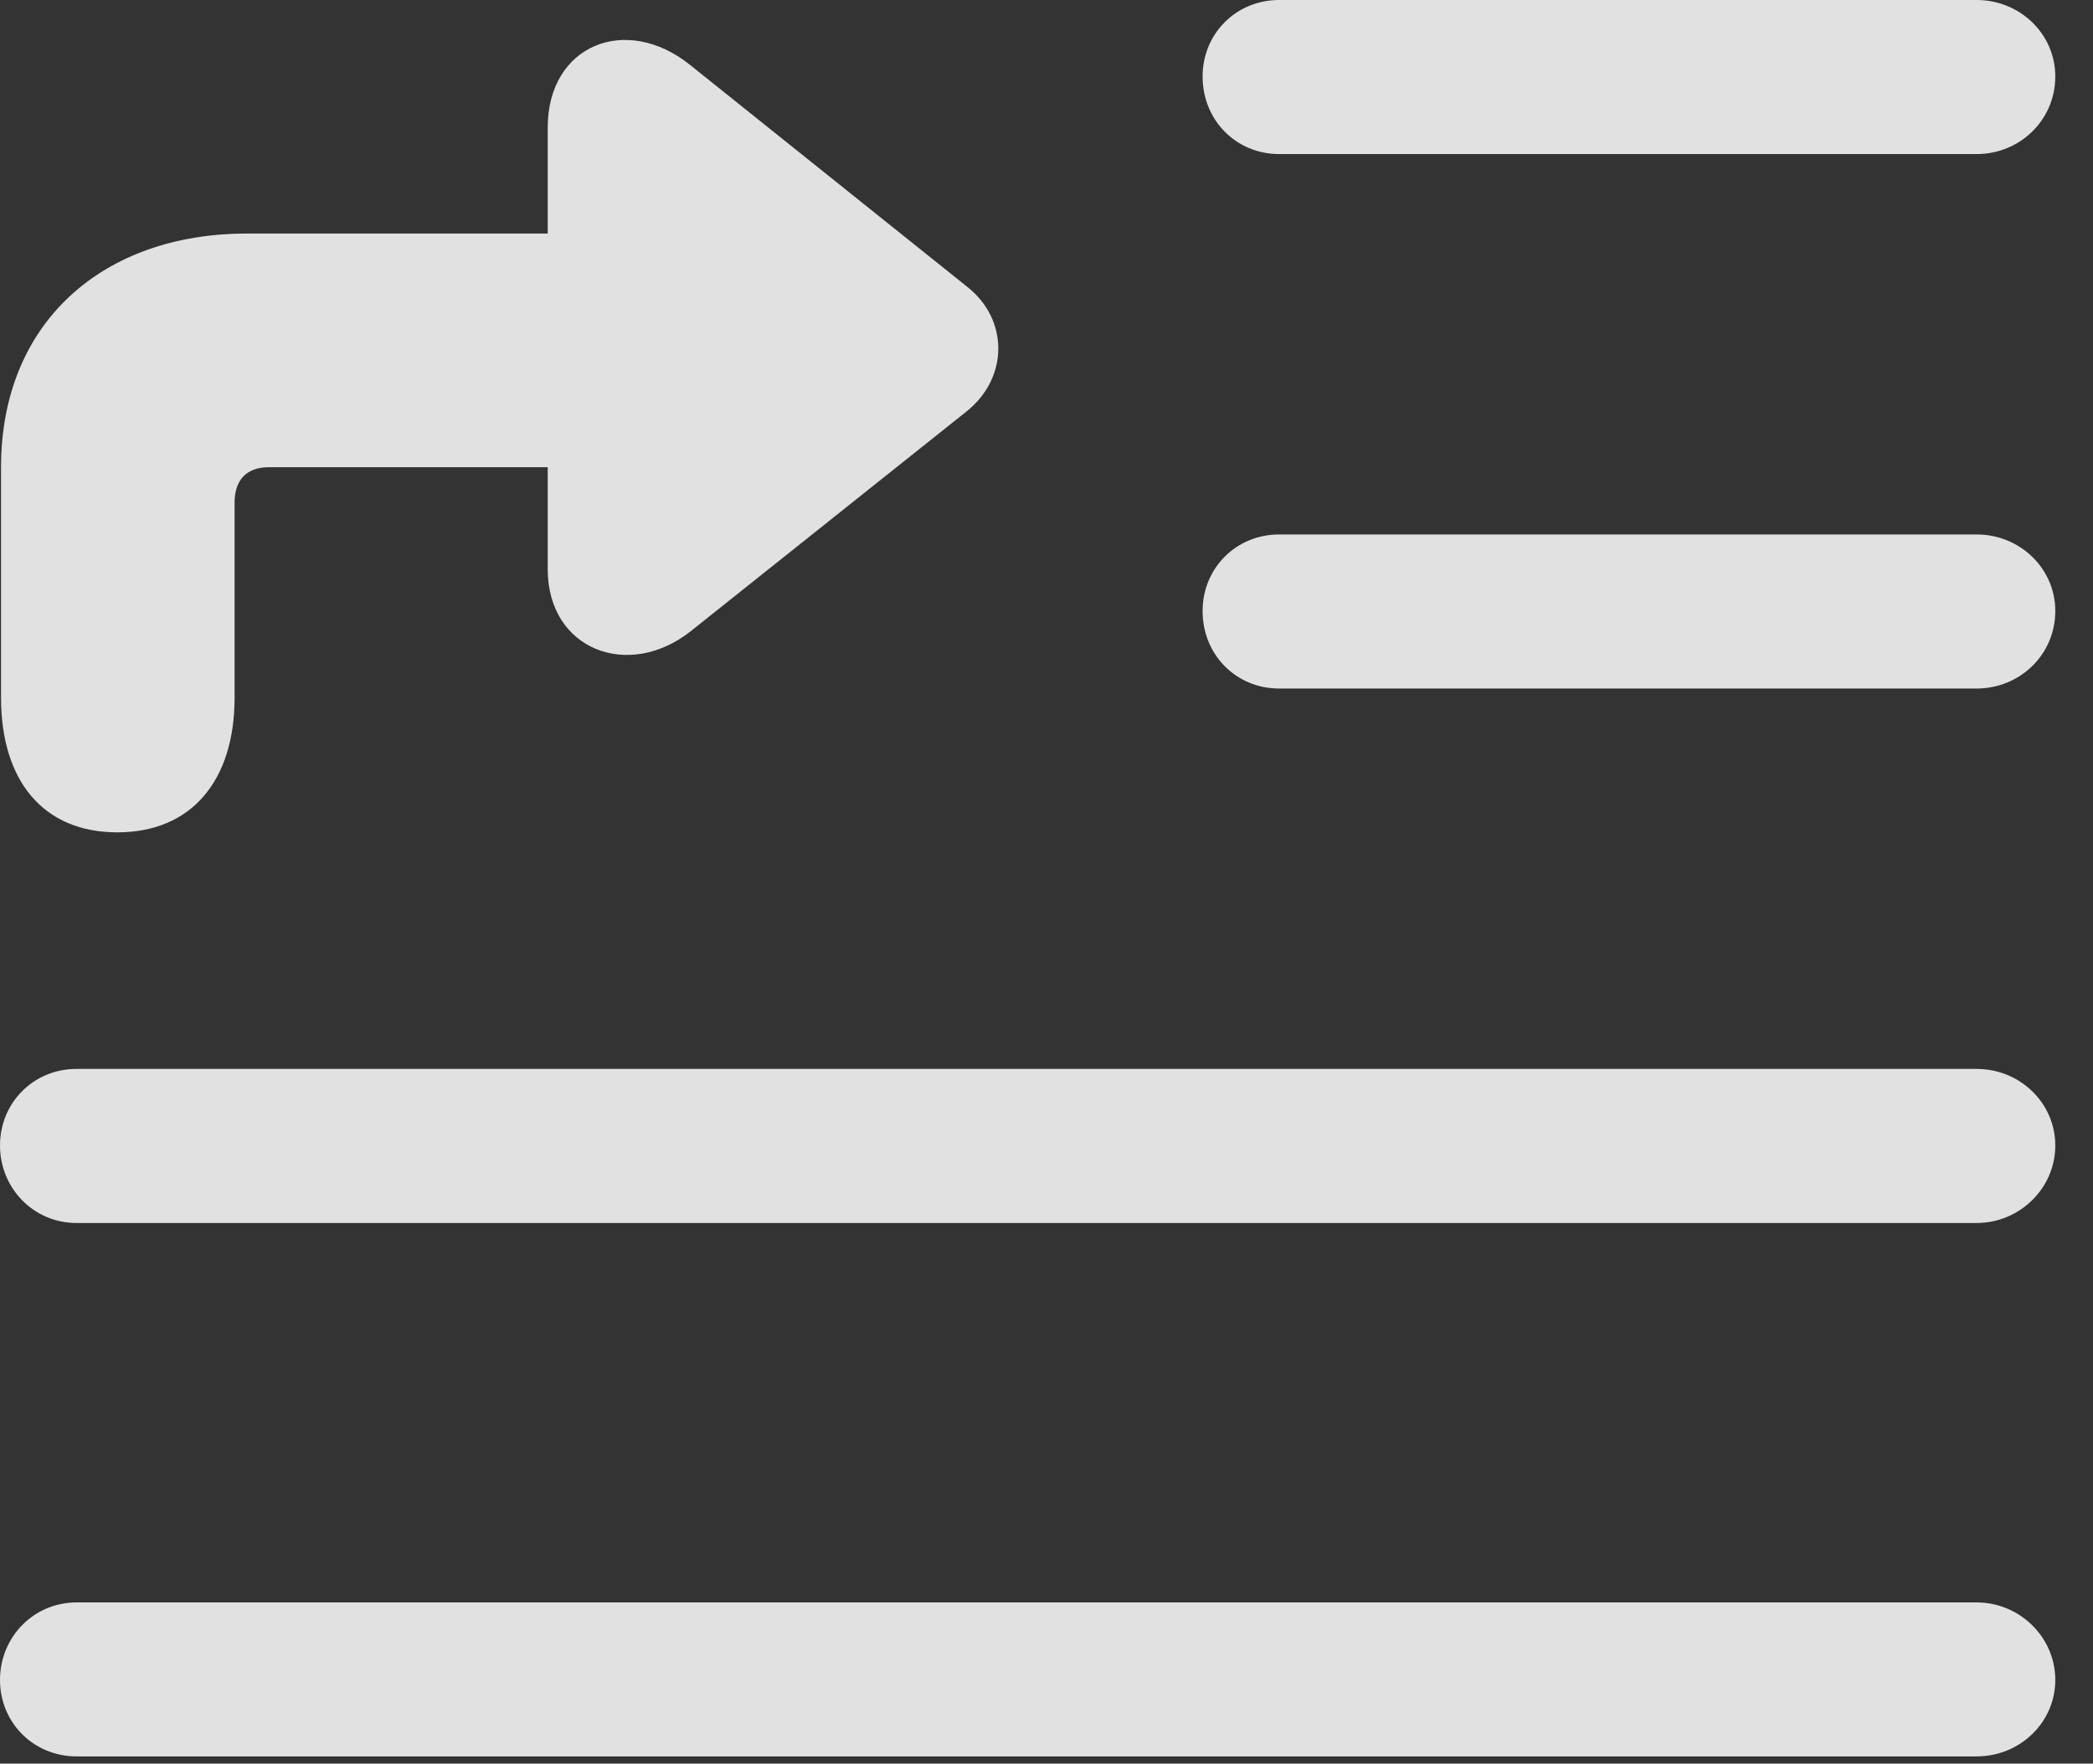 <?xml version="1.0" encoding="UTF-8"?>
<!--Generator: Apple Native CoreSVG 326-->
<!DOCTYPE svg
PUBLIC "-//W3C//DTD SVG 1.1//EN"
       "http://www.w3.org/Graphics/SVG/1.1/DTD/svg11.dtd">
<svg version="1.1" xmlns="http://www.w3.org/2000/svg" xmlns:xlink="http://www.w3.org/1999/xlink" viewBox="0 0 20.039 16.885">
 <rect x="0" y="0" width="20.039" height="16.885" fill="#333333" stroke="none"/>
 <g>
  <rect height="16.885" opacity="0" width="20.039" x="0" y="0"/>
  <path d="M12.246 1.475L18.926 1.475C19.336 1.475 19.678 1.152 19.678 0.732C19.678 0.322 19.336 0 18.926 0L12.246 0C11.836 0 11.514 0.322 11.514 0.732C11.514 1.152 11.836 1.475 12.246 1.475ZM12.246 6.592L18.926 6.592C19.336 6.592 19.678 6.27 19.678 5.85C19.678 5.439 19.336 5.117 18.926 5.117L12.246 5.117C11.836 5.117 11.514 5.439 11.514 5.85C11.514 6.27 11.836 6.592 12.246 6.592ZM0.732 11.709L18.926 11.709C19.336 11.709 19.678 11.377 19.678 10.967C19.678 10.557 19.336 10.234 18.926 10.234L0.732 10.234C0.322 10.234 0 10.557 0 10.967C0 11.377 0.322 11.709 0.732 11.709ZM0.732 16.816L18.926 16.816C19.336 16.816 19.678 16.494 19.678 16.084C19.678 15.674 19.336 15.342 18.926 15.342L0.732 15.342C0.322 15.342 0 15.674 0 16.084C0 16.494 0.322 16.816 0.732 16.816Z" fill="white" fill-opacity="0.85"/>
  <path d="M0.01 6.68C0.01 7.471 0.41 7.969 1.123 7.969C1.836 7.969 2.246 7.471 2.246 6.68L2.246 4.814C2.246 4.6 2.354 4.473 2.578 4.473L5.244 4.473L5.244 5.449C5.244 6.221 6.016 6.514 6.611 6.045L9.258 3.936C9.658 3.613 9.658 3.057 9.258 2.744L6.611 0.625C5.996 0.127 5.244 0.43 5.244 1.221L5.244 2.236L2.363 2.236C0.986 2.236 0.01 3.086 0.01 4.473Z" fill="white" fill-opacity="0.85"/>
 </g>
</svg>
